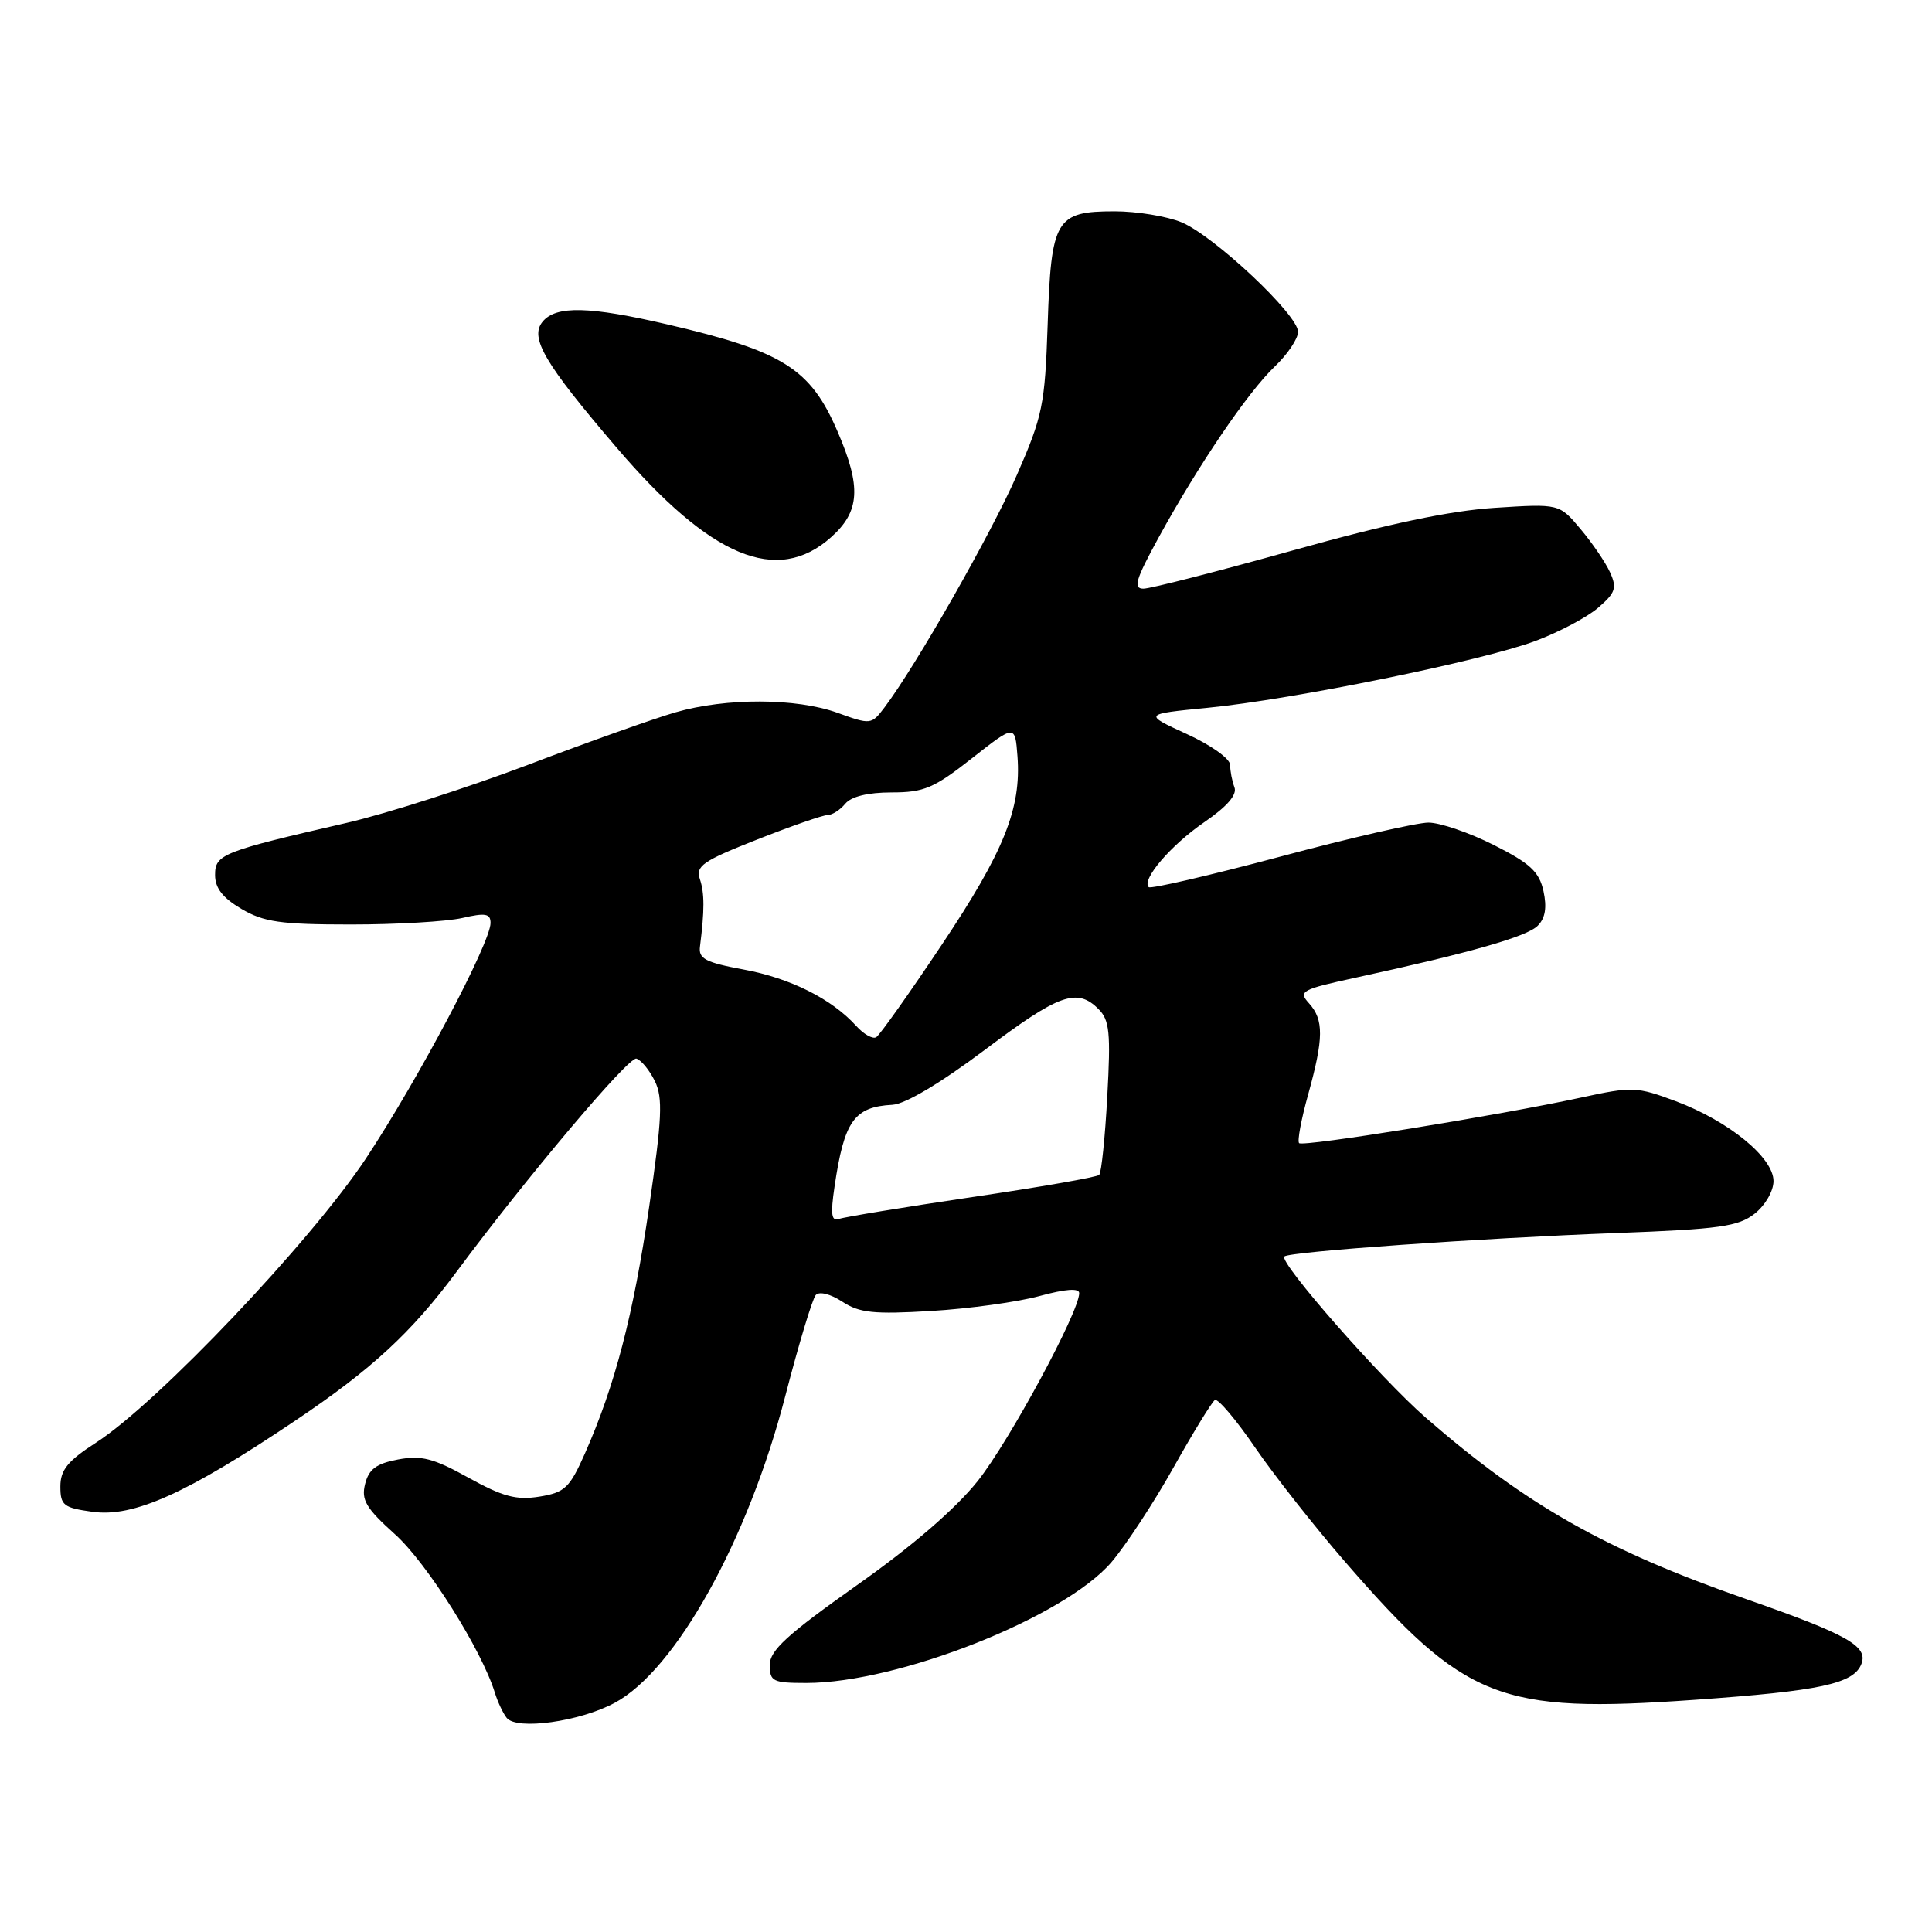 <?xml version="1.0" encoding="UTF-8" standalone="no"?>
<!DOCTYPE svg PUBLIC "-//W3C//DTD SVG 1.1//EN" "http://www.w3.org/Graphics/SVG/1.1/DTD/svg11.dtd" >
<svg xmlns="http://www.w3.org/2000/svg" xmlns:xlink="http://www.w3.org/1999/xlink" version="1.1" viewBox="0 0 256 256">
 <g >
 <path fill="currentColor"
d=" M 81.46 225.63 C 89.55 221.28 99.10 204.10 104.05 185.00 C 105.83 178.12 107.65 172.10 108.09 171.60 C 108.56 171.08 110.05 171.46 111.61 172.48 C 113.89 173.97 115.77 174.17 123.41 173.71 C 128.41 173.41 134.86 172.52 137.75 171.73 C 141.20 170.79 143.00 170.66 143.00 171.35 C 143.00 173.83 133.74 190.97 129.56 196.23 C 126.63 199.91 120.90 204.86 113.50 210.08 C 104.30 216.59 102.00 218.69 102.00 220.61 C 102.00 222.80 102.40 223.00 106.84 223.00 C 119.04 223.00 141.02 214.30 147.27 207.00 C 149.16 204.78 152.87 199.14 155.49 194.46 C 158.12 189.78 160.59 185.75 160.98 185.51 C 161.37 185.27 163.77 188.09 166.30 191.79 C 168.83 195.48 174.19 202.29 178.20 206.91 C 194.13 225.28 198.64 227.06 224.48 225.24 C 241.23 224.06 245.64 223.11 246.65 220.47 C 247.55 218.13 244.78 216.57 231.50 211.93 C 212.74 205.39 202.28 199.47 188.91 187.84 C 182.97 182.67 169.43 167.24 170.18 166.49 C 170.82 165.85 196.26 164.05 214.25 163.38 C 227.84 162.87 230.34 162.52 232.50 160.82 C 233.90 159.72 235.00 157.82 235.00 156.50 C 235.00 153.39 229.08 148.55 222.06 145.92 C 216.88 143.98 216.28 143.96 209.56 145.42 C 198.59 147.80 172.66 151.99 172.14 151.47 C 171.88 151.21 172.42 148.31 173.34 145.02 C 175.40 137.58 175.43 135.13 173.45 132.94 C 172.00 131.34 172.43 131.11 179.70 129.53 C 194.85 126.24 202.32 124.11 203.75 122.67 C 204.76 121.67 204.99 120.25 204.52 118.08 C 203.95 115.51 202.76 114.40 197.94 111.97 C 194.71 110.34 190.81 109.00 189.28 109.00 C 187.75 109.00 178.89 111.03 169.60 113.52 C 160.30 116.00 152.48 117.81 152.21 117.55 C 151.23 116.56 155.11 112.02 159.55 108.96 C 162.60 106.87 163.95 105.31 163.57 104.32 C 163.26 103.50 163.00 102.17 163.00 101.36 C 163.00 100.54 160.46 98.72 157.25 97.26 C 151.50 94.62 151.50 94.62 159.99 93.79 C 171.29 92.69 196.40 87.57 203.45 84.93 C 206.56 83.77 210.30 81.79 211.76 80.53 C 214.06 78.55 214.28 77.91 213.34 75.84 C 212.74 74.52 210.98 71.94 209.43 70.10 C 206.61 66.74 206.61 66.74 198.05 67.29 C 192.15 67.67 183.88 69.41 171.35 72.92 C 161.37 75.71 152.44 78.00 151.51 78.00 C 150.12 78.00 150.47 76.81 153.51 71.25 C 158.78 61.64 165.33 51.98 168.92 48.56 C 170.61 46.95 172.00 44.88 172.00 43.97 C 172.00 41.70 160.90 31.28 156.57 29.46 C 154.64 28.66 150.64 28.00 147.69 28.00 C 139.89 28.00 139.28 29.03 138.82 43.00 C 138.46 53.64 138.16 55.13 134.74 62.94 C 131.35 70.70 121.31 88.33 117.17 93.78 C 115.47 96.02 115.36 96.04 110.97 94.45 C 105.51 92.48 96.21 92.45 89.50 94.39 C 86.75 95.18 77.97 98.30 70.00 101.33 C 62.02 104.35 51.23 107.81 46.00 109.02 C 29.41 112.84 28.50 113.20 28.50 115.94 C 28.50 117.68 29.52 118.98 32.00 120.44 C 34.96 122.18 37.20 122.50 46.50 122.50 C 52.55 122.50 59.19 122.11 61.25 121.64 C 64.32 120.93 65.00 121.05 65.00 122.30 C 65.00 124.92 55.40 143.06 48.49 153.50 C 41.20 164.50 20.90 185.88 12.75 191.14 C 8.97 193.58 8.00 194.77 8.00 196.97 C 8.00 199.47 8.42 199.79 12.25 200.32 C 17.69 201.08 24.72 197.92 39.10 188.26 C 49.26 181.44 54.51 176.59 60.51 168.50 C 69.74 156.05 83.33 139.94 84.33 140.27 C 84.98 140.48 86.08 141.83 86.78 143.27 C 87.85 145.47 87.72 148.20 86.02 159.89 C 83.92 174.26 81.50 183.55 77.52 192.56 C 75.48 197.16 74.85 197.76 71.48 198.31 C 68.43 198.80 66.65 198.33 62.09 195.81 C 57.43 193.22 55.83 192.81 52.74 193.39 C 49.87 193.93 48.87 194.67 48.38 196.63 C 47.84 198.75 48.49 199.84 52.37 203.33 C 56.58 207.12 63.84 218.65 65.57 224.29 C 65.94 225.50 66.65 227.01 67.14 227.63 C 68.47 229.29 76.83 228.13 81.46 225.63 Z  M 110.14 71.17 C 113.95 67.76 114.15 64.53 110.99 57.20 C 107.40 48.84 103.78 46.56 88.49 43.00 C 78.11 40.58 73.68 40.47 71.91 42.61 C 70.14 44.74 72.12 48.11 81.71 59.32 C 94.16 73.89 102.98 77.57 110.14 71.17 Z  M 110.58 157.24 C 111.86 148.53 113.17 146.66 118.26 146.39 C 119.96 146.29 124.62 143.52 130.48 139.12 C 140.34 131.70 142.71 130.85 145.56 133.71 C 147.02 135.16 147.19 136.84 146.72 145.28 C 146.43 150.71 145.94 155.39 145.65 155.68 C 145.36 155.98 137.78 157.30 128.81 158.62 C 119.84 159.95 111.91 161.25 111.19 161.51 C 110.17 161.88 110.03 160.94 110.58 157.24 Z  M 113.45 135.94 C 110.21 132.36 104.72 129.61 98.55 128.47 C 93.48 127.53 92.54 127.04 92.75 125.43 C 93.36 120.61 93.36 118.36 92.74 116.50 C 92.15 114.75 93.10 114.09 100.31 111.25 C 104.84 109.46 109.05 108.00 109.65 108.00 C 110.26 108.00 111.32 107.33 112.00 106.50 C 112.80 105.54 115.01 105.00 118.14 105.00 C 122.43 105.00 123.75 104.44 128.77 100.49 C 134.50 95.99 134.50 95.99 134.82 100.21 C 135.34 107.12 133.04 112.84 124.78 125.20 C 120.48 131.64 116.58 137.14 116.11 137.43 C 115.65 137.72 114.45 137.05 113.45 135.94 Z "/>
</g>
</svg>
